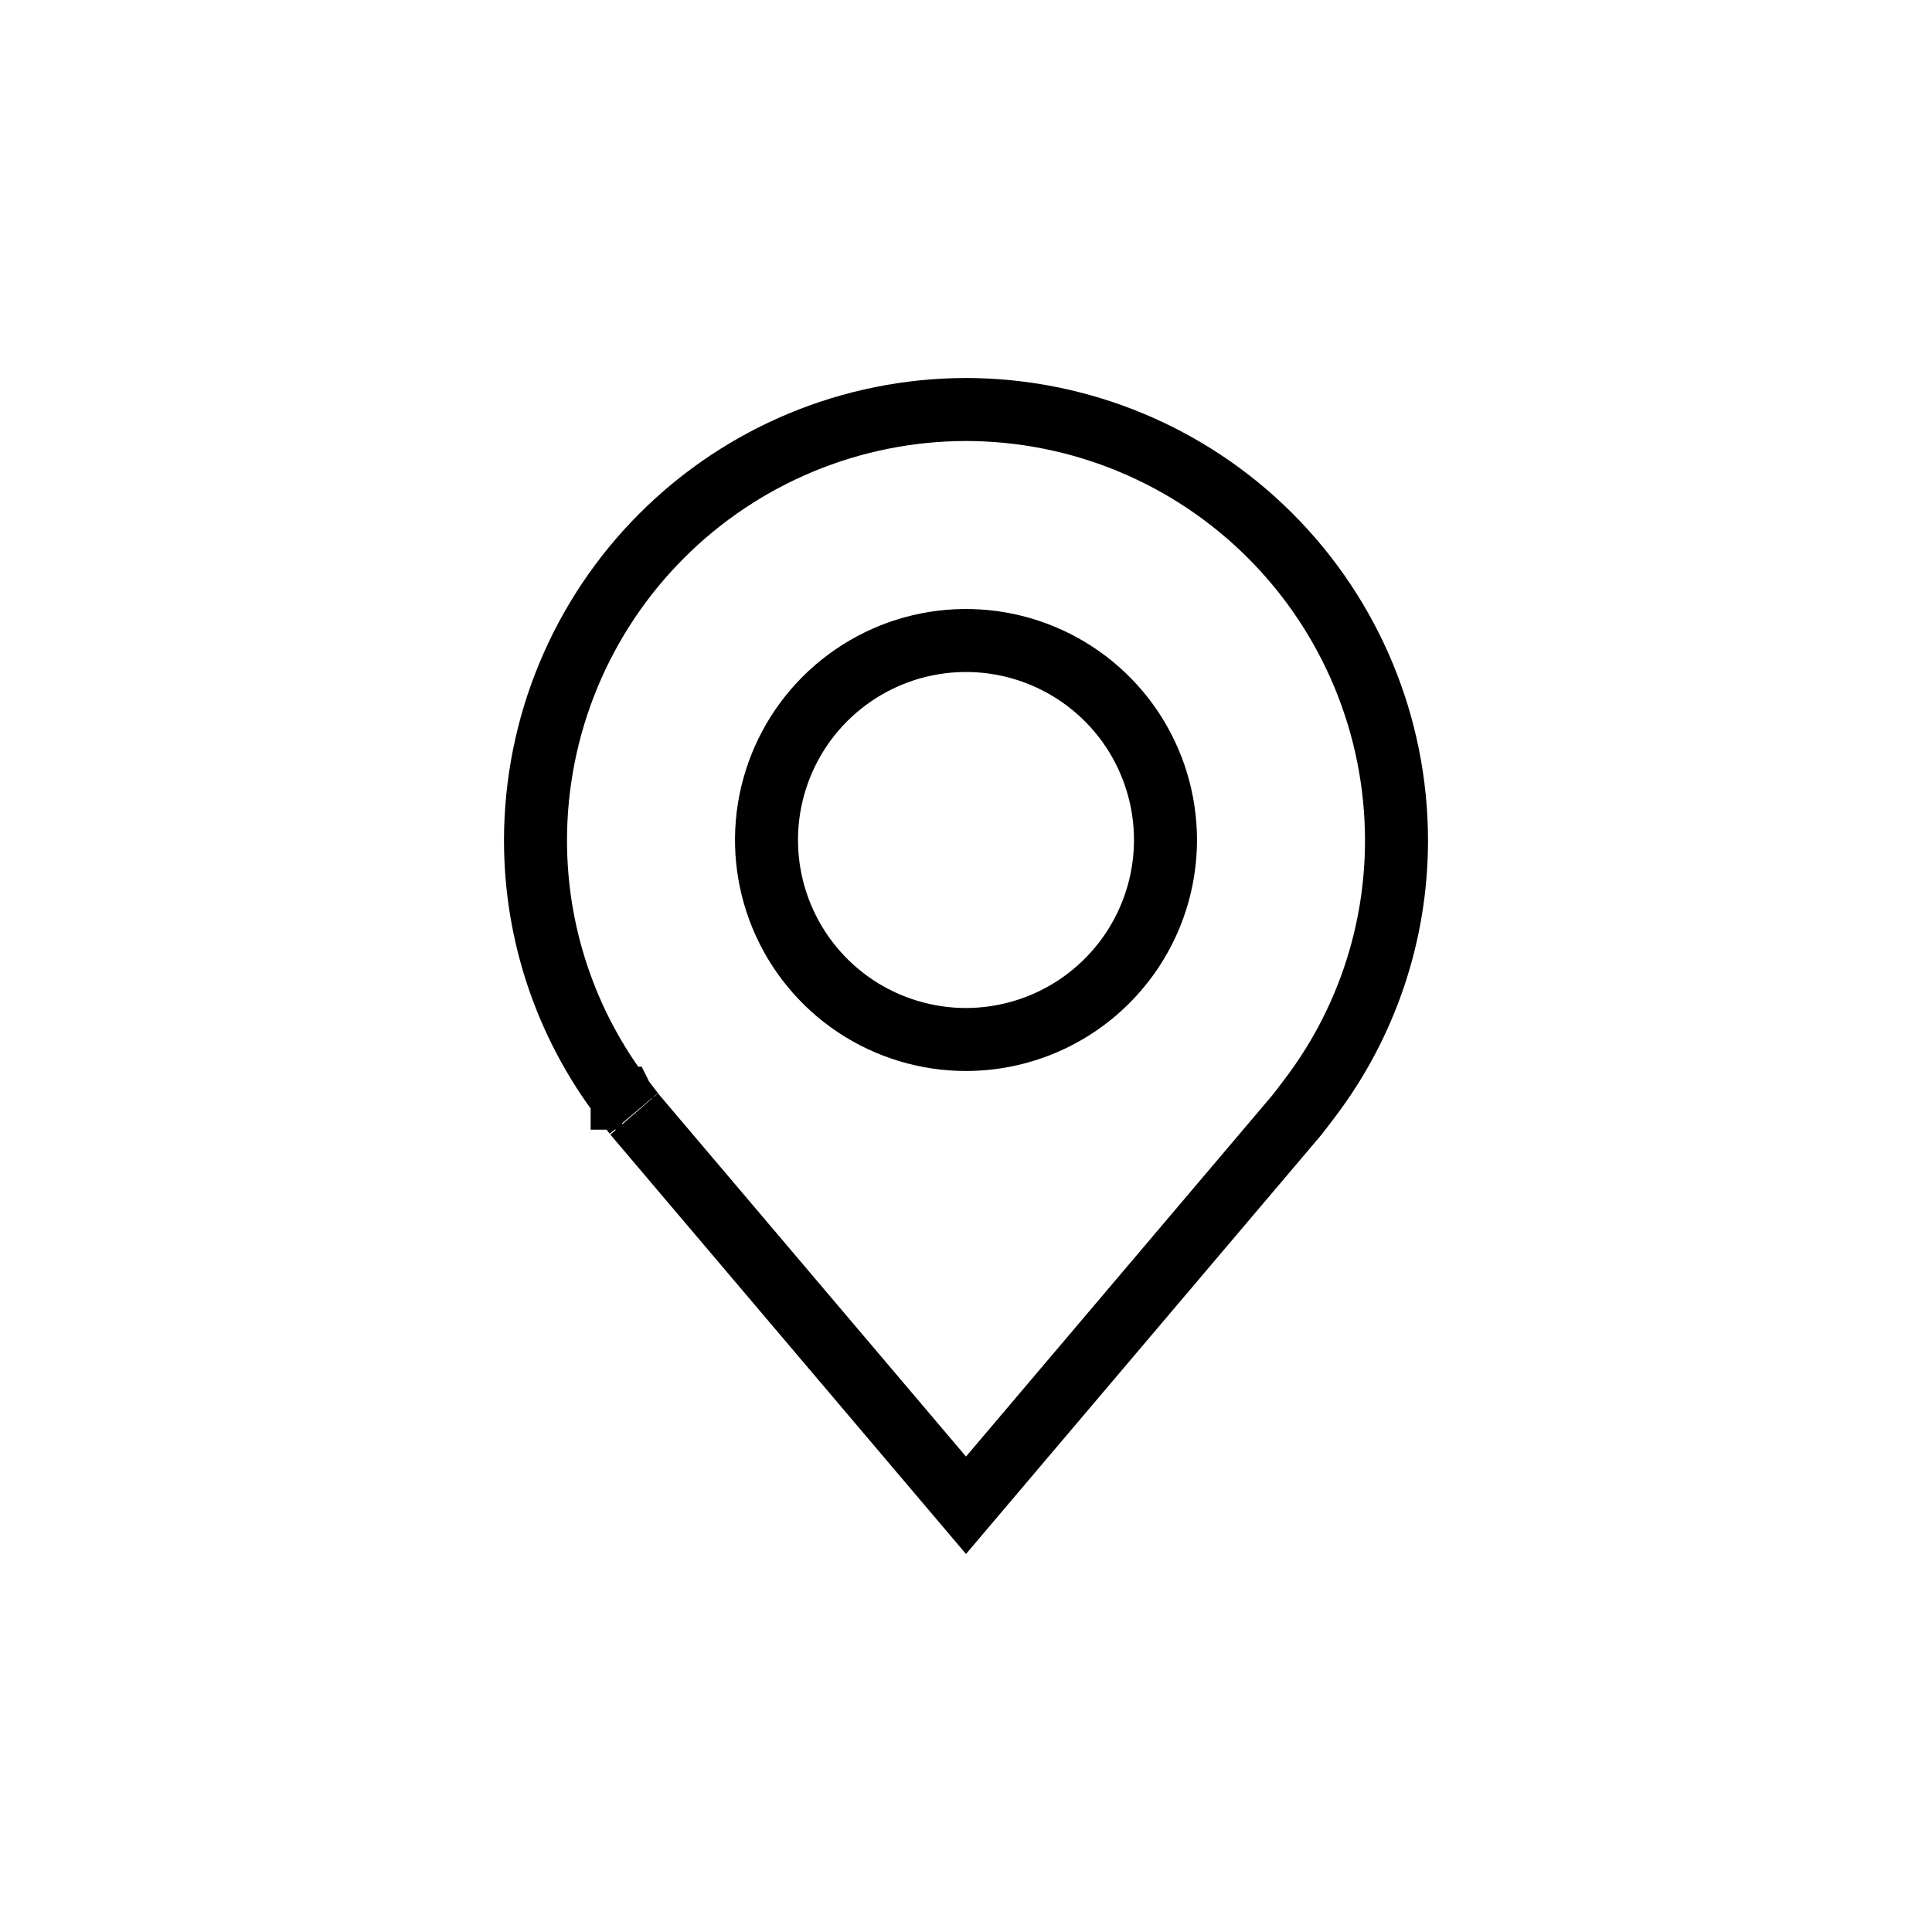 <svg width="46" height="46" viewBox="0 0 46 46" fill="none" xmlns="http://www.w3.org/2000/svg">
<path d="M12.75 20.001L12.75 20.001C12.753 17.283 13.834 14.678 15.756 12.756C17.677 10.834 20.283 9.753 23 9.75C25.717 9.753 28.323 10.834 30.244 12.756C32.166 14.678 33.247 17.283 33.25 20.001V20.001C33.253 22.219 32.529 24.377 31.188 26.143L31.113 26.242L31.112 26.244L31.033 26.347C31.014 26.372 30.994 26.398 30.975 26.423C30.955 26.449 30.936 26.473 30.919 26.495L30.877 26.549C30.869 26.56 30.864 26.565 30.862 26.567L23 35.84L15.137 26.567L15.137 26.567L15.134 26.563C15.135 26.564 15.133 26.563 15.13 26.559C15.124 26.55 15.108 26.531 15.082 26.497C15.049 26.454 15.008 26.401 14.967 26.349L14.86 26.208L14.826 26.163L14.816 26.151L14.814 26.147L14.813 26.147L14.813 26.146C14.813 26.146 14.813 26.146 14.813 26.146C13.472 24.379 12.747 22.22 12.75 20.001ZM27.75 20.001V20C27.75 19.061 27.471 18.142 26.95 17.361C26.428 16.58 25.686 15.971 24.818 15.612C23.95 15.252 22.995 15.158 22.073 15.341C21.152 15.524 20.306 15.977 19.641 16.641C18.977 17.305 18.525 18.152 18.341 19.073C18.158 19.995 18.252 20.95 18.612 21.818C18.971 22.686 19.58 23.427 20.361 23.95C21.142 24.471 22.061 24.75 23 24.75L23.001 24.75C24.26 24.748 25.467 24.248 26.357 23.357C27.248 22.467 27.748 21.26 27.75 20.001Z" stroke="black" stroke-width="1.5"/>
</svg>
